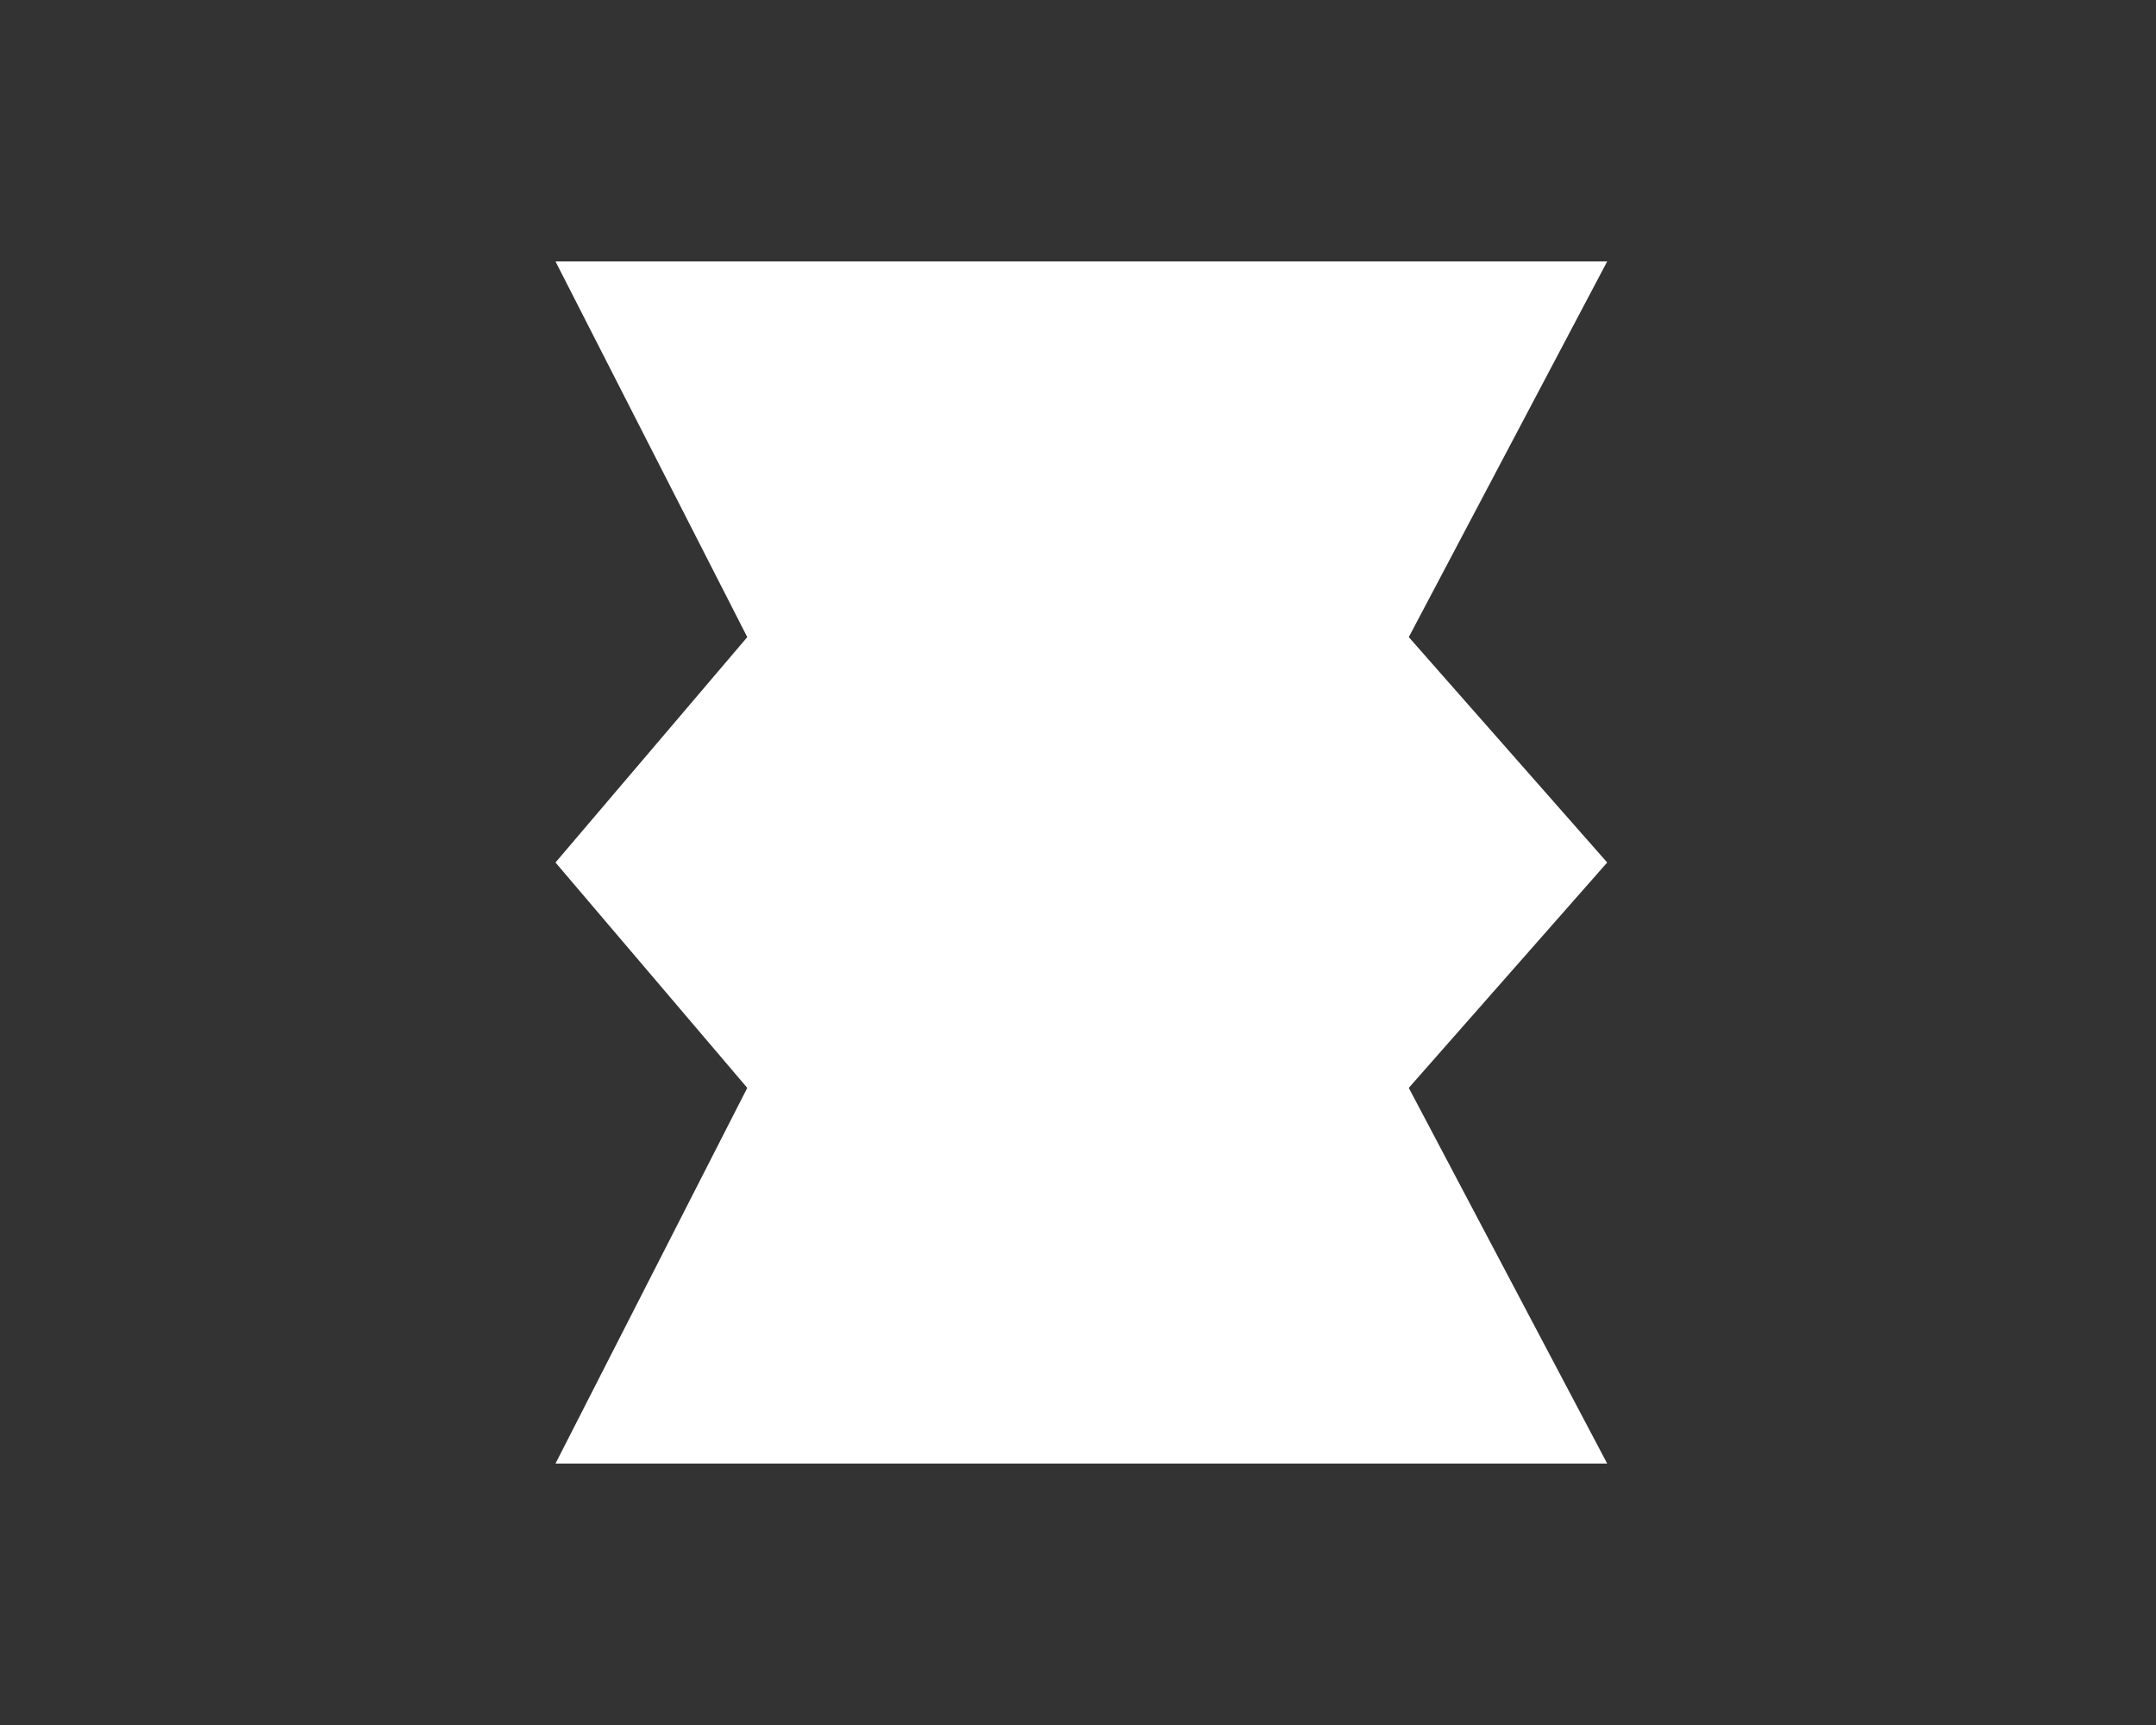 <svg width="40" height="32" viewBox="0 0 40 32" fill="none" xmlns="http://www.w3.org/2000/svg">
<rect x="0" y="0" width="40" height="32" fill="#333333" stroke="none"/>
<g clip-path="url(#clip0_38_1708)">
<path d="M29.818 4.85H10.306L13.864 11.819L10.306 16L13.864 20.181L10.306 27.15H29.818L26.137 20.181L29.818 16L26.137 11.819L29.818 4.85Z" fill="white"/>
</g>
<defs>
<clipPath id="clip0_38_1708">
<rect width="20" height="24" fill="white" transform="translate(10 4)"/>
</clipPath>
</defs>
</svg>
